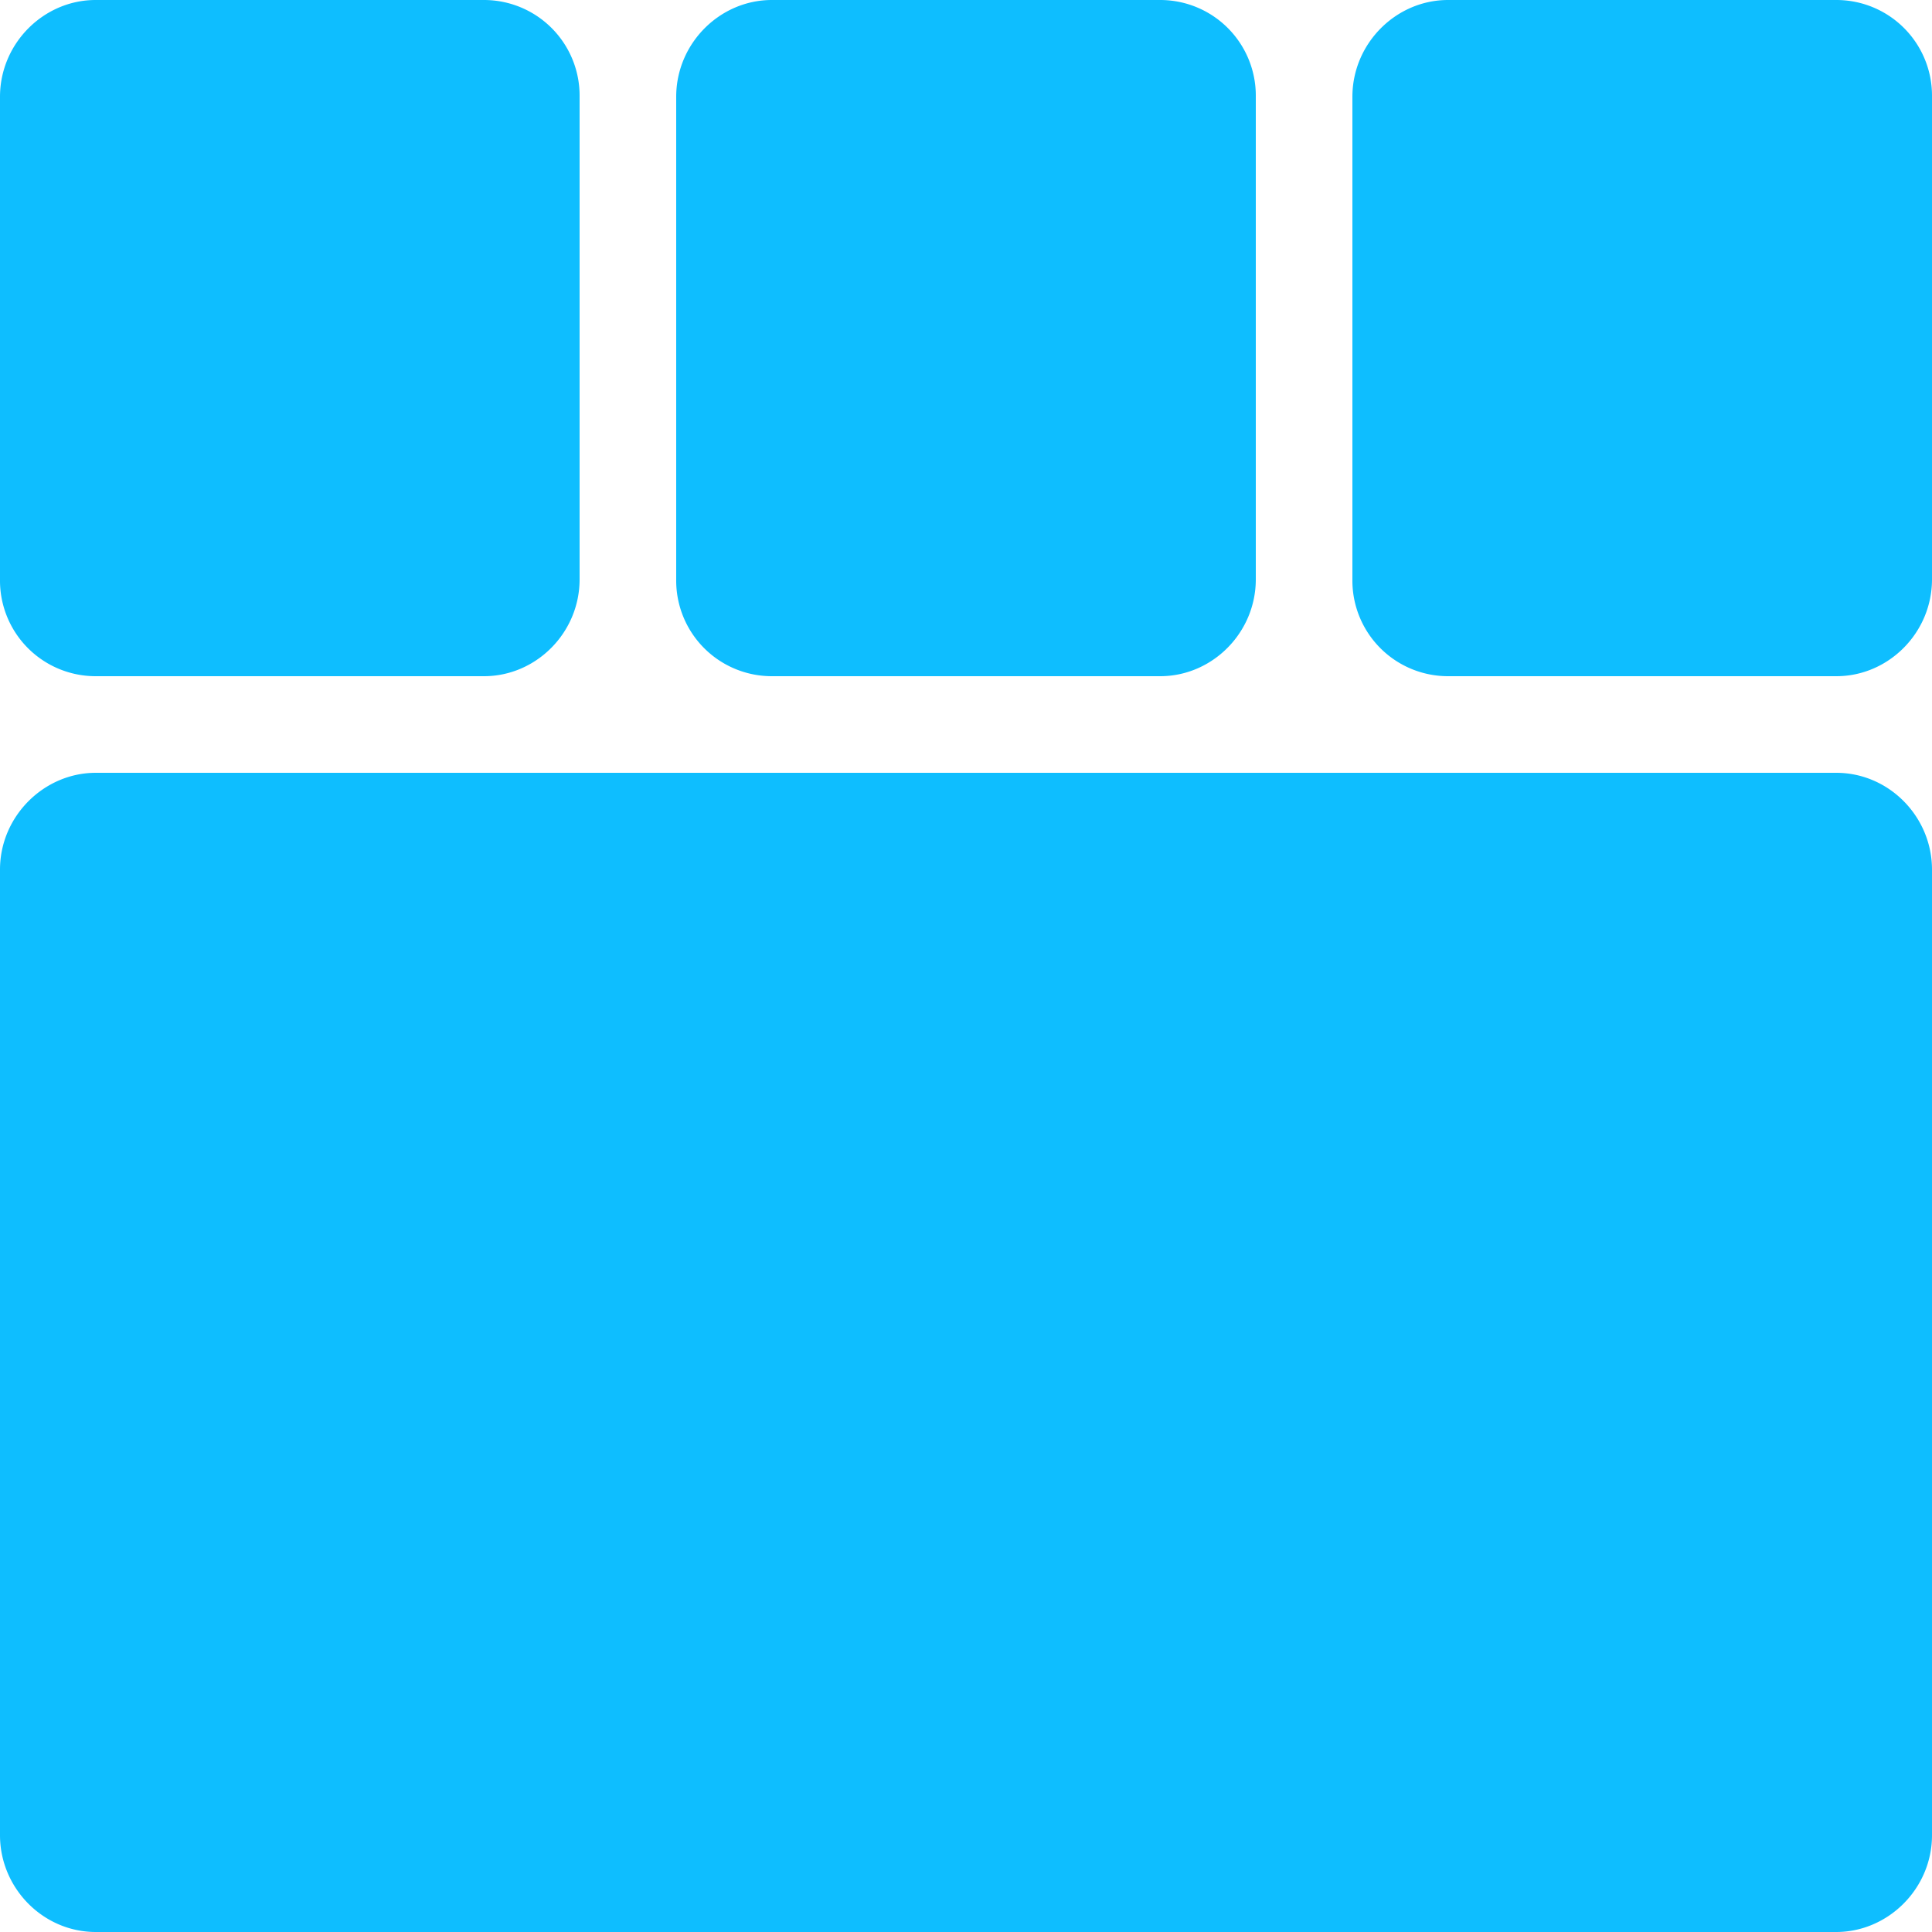 <svg xmlns="http://www.w3.org/2000/svg" viewBox="0 0 20 20" width="20" height="20" style="fill:#0ebeff">
<path d="M0 9.002C0 8.45.455 8 .992 8h18.016c.548 0 .992.456.992 1.002v9.996c0 .553-.455 1.002-.992 1.002H.992C.444 20 0 19.544 0 18.998V9.002zm0-8C0 .45.451 0 .99 0h4.02A.99.99 0 016 1.003v4.994C6 6.551 5.549 7 5.01 7H.99A.99.99 0 010 5.997V1.003zm7 0C7 .45 7.451 0 7.99 0h4.02A.99.99 0 0113 1.003v4.994C13 6.551 12.549 7 12.01 7H7.99A.99.99 0 017 5.997V1.003zm7 0C14 .45 14.451 0 14.99 0h4.02A.99.99 0 0120 1.003v4.994C20 6.551 19.549 7 19.01 7h-4.02A.99.99 0 0114 5.997V1.003z">
</path>
</svg>